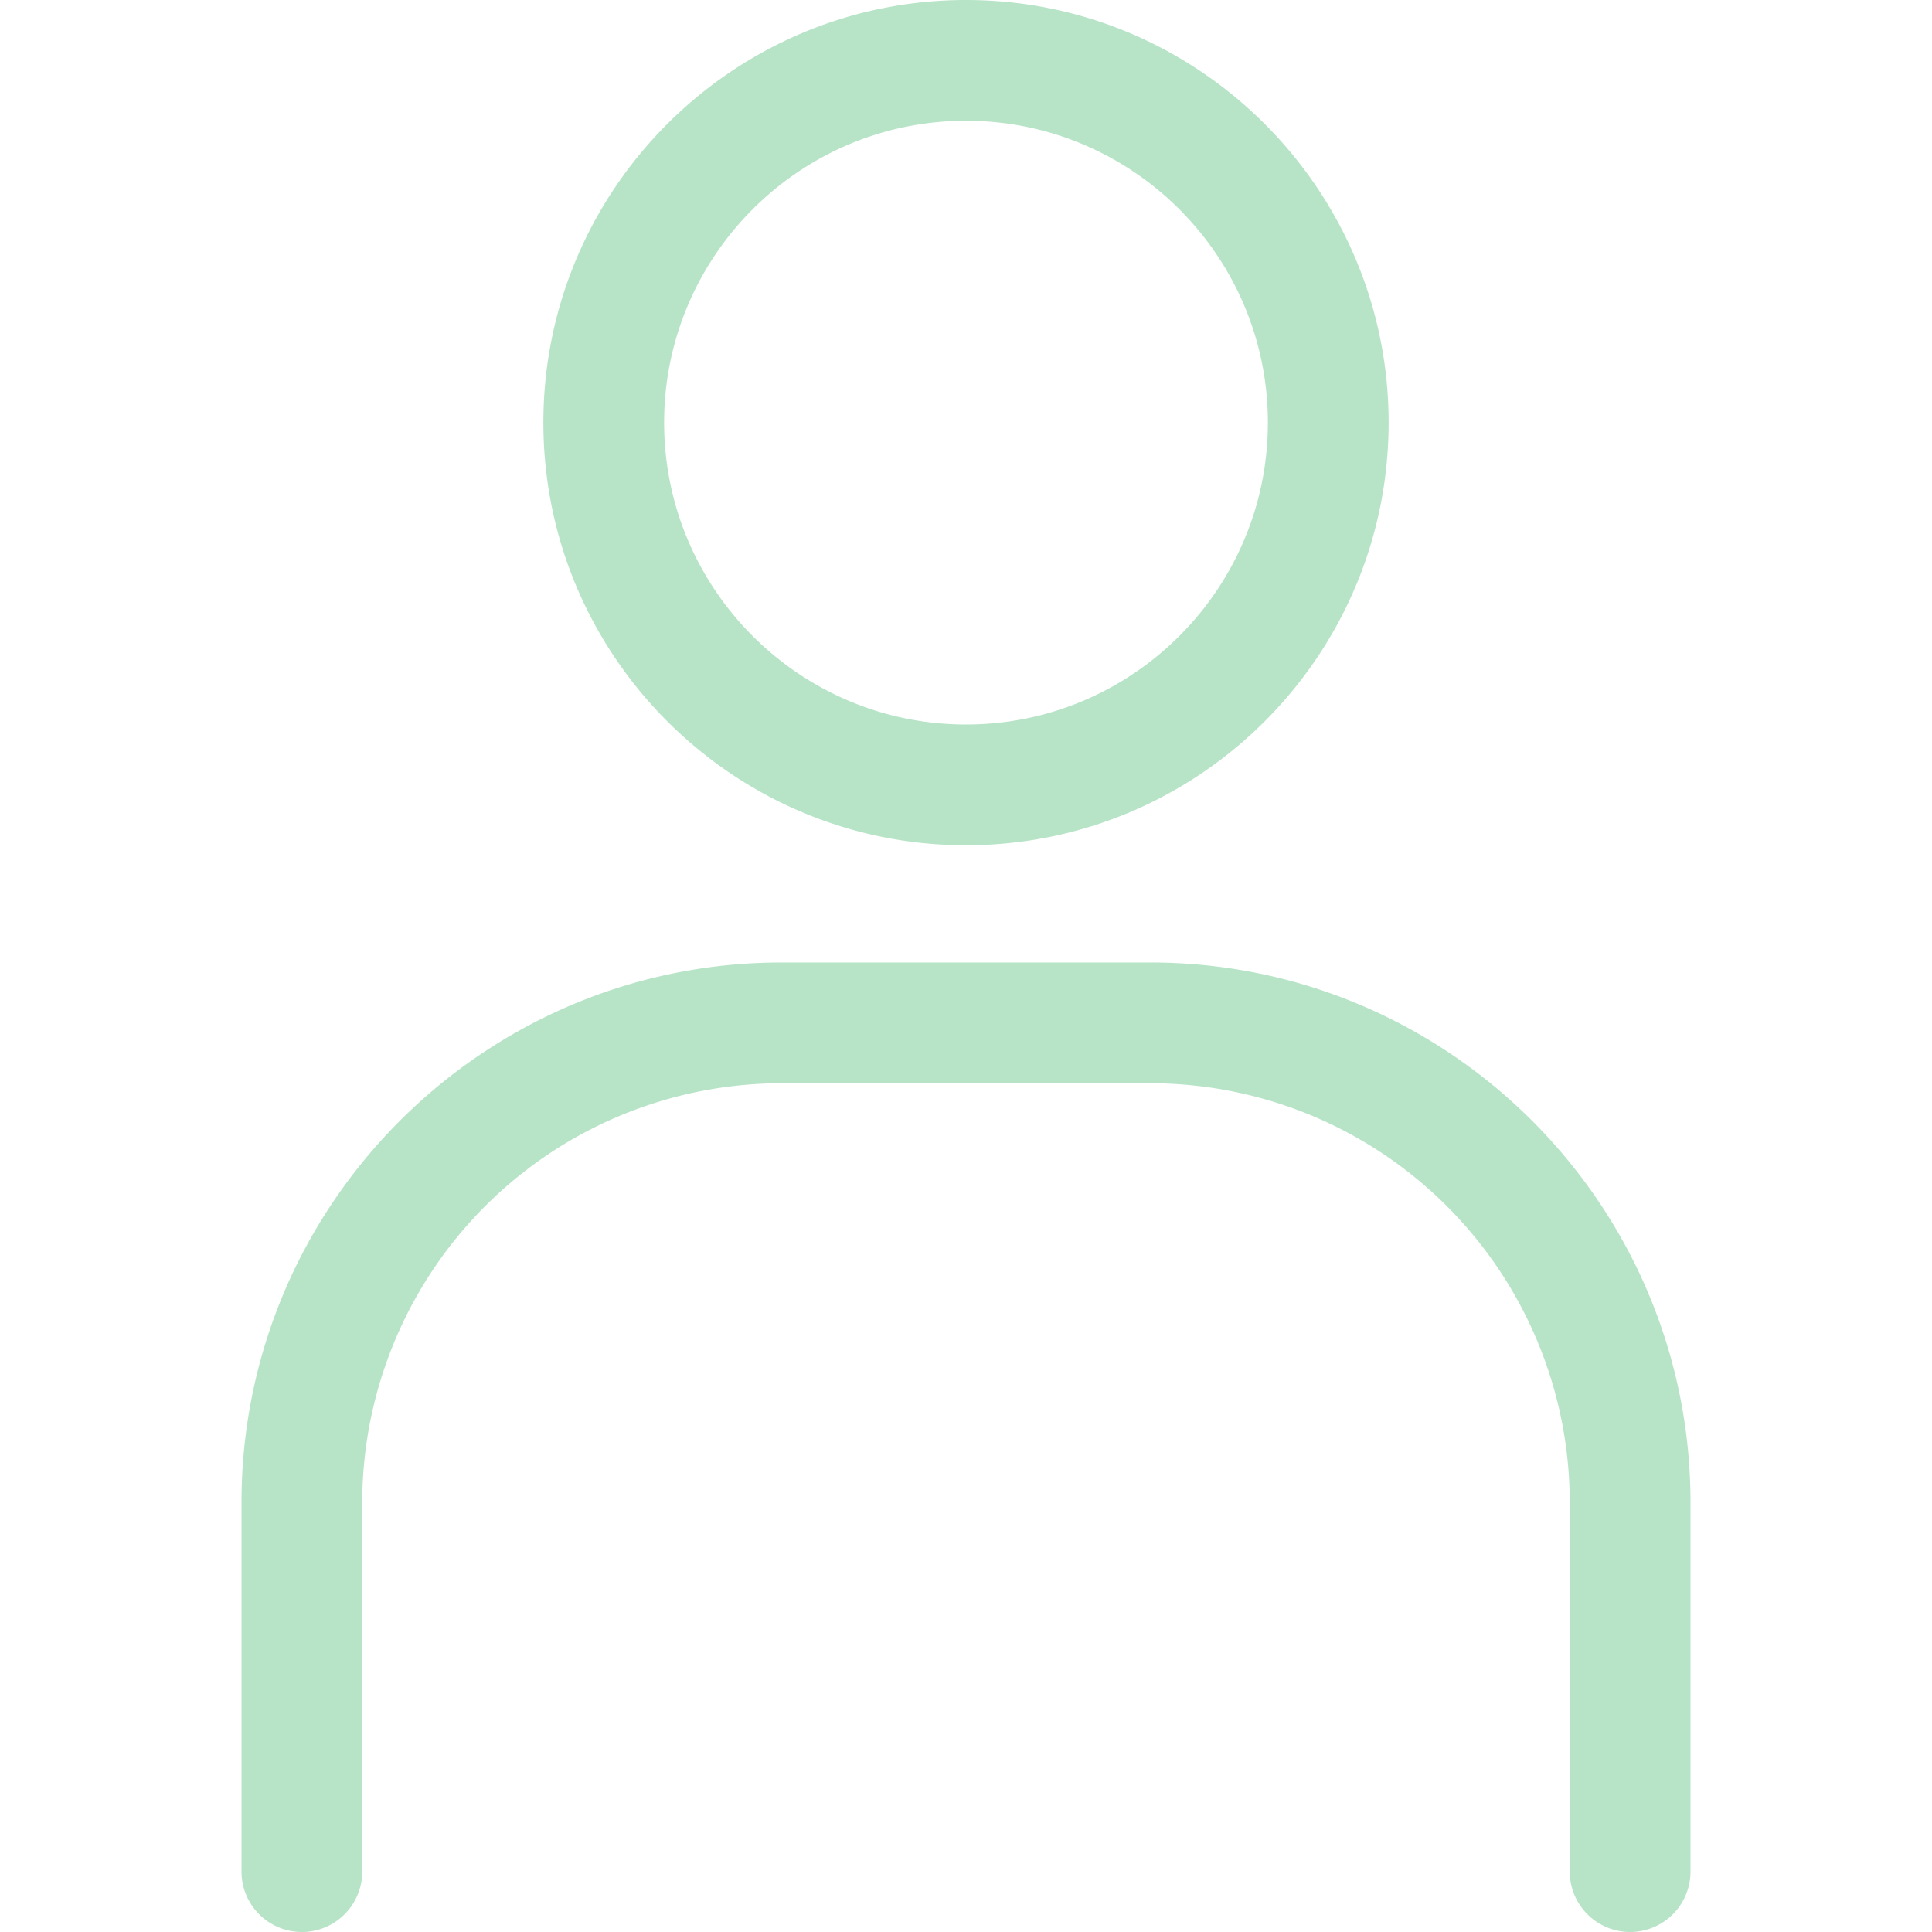 <svg xmlns="http://www.w3.org/2000/svg" width="100" height="100" viewBox="0 0 32 32" style="enable-background:new 0 0 32 32" xml:space="preserve">
<path fill="#B7E4C7" d="M16 14c-3.86 0-7-3.14-7-7s3.14-7 7-7 7 3.14 7 7-3.14 7-7 7zm0-12c-2.757 0-5 2.243-5 5s2.243 5 5 5 5-2.243 5-5-2.243-5-5-5zM27 32a1 1 0 0 1-1-1v-6.115a6.95 6.95 0 0 0-6.942-6.943h-6.116A6.95 6.95 0 0 0 6 24.885V31a1 1 0 1 1-2 0v-6.115c0-4.93 4.012-8.943 8.942-8.943h6.116c4.93 0 8.942 4.012 8.942 8.943V31a1 1 0 0 1-1 1z"/></svg>